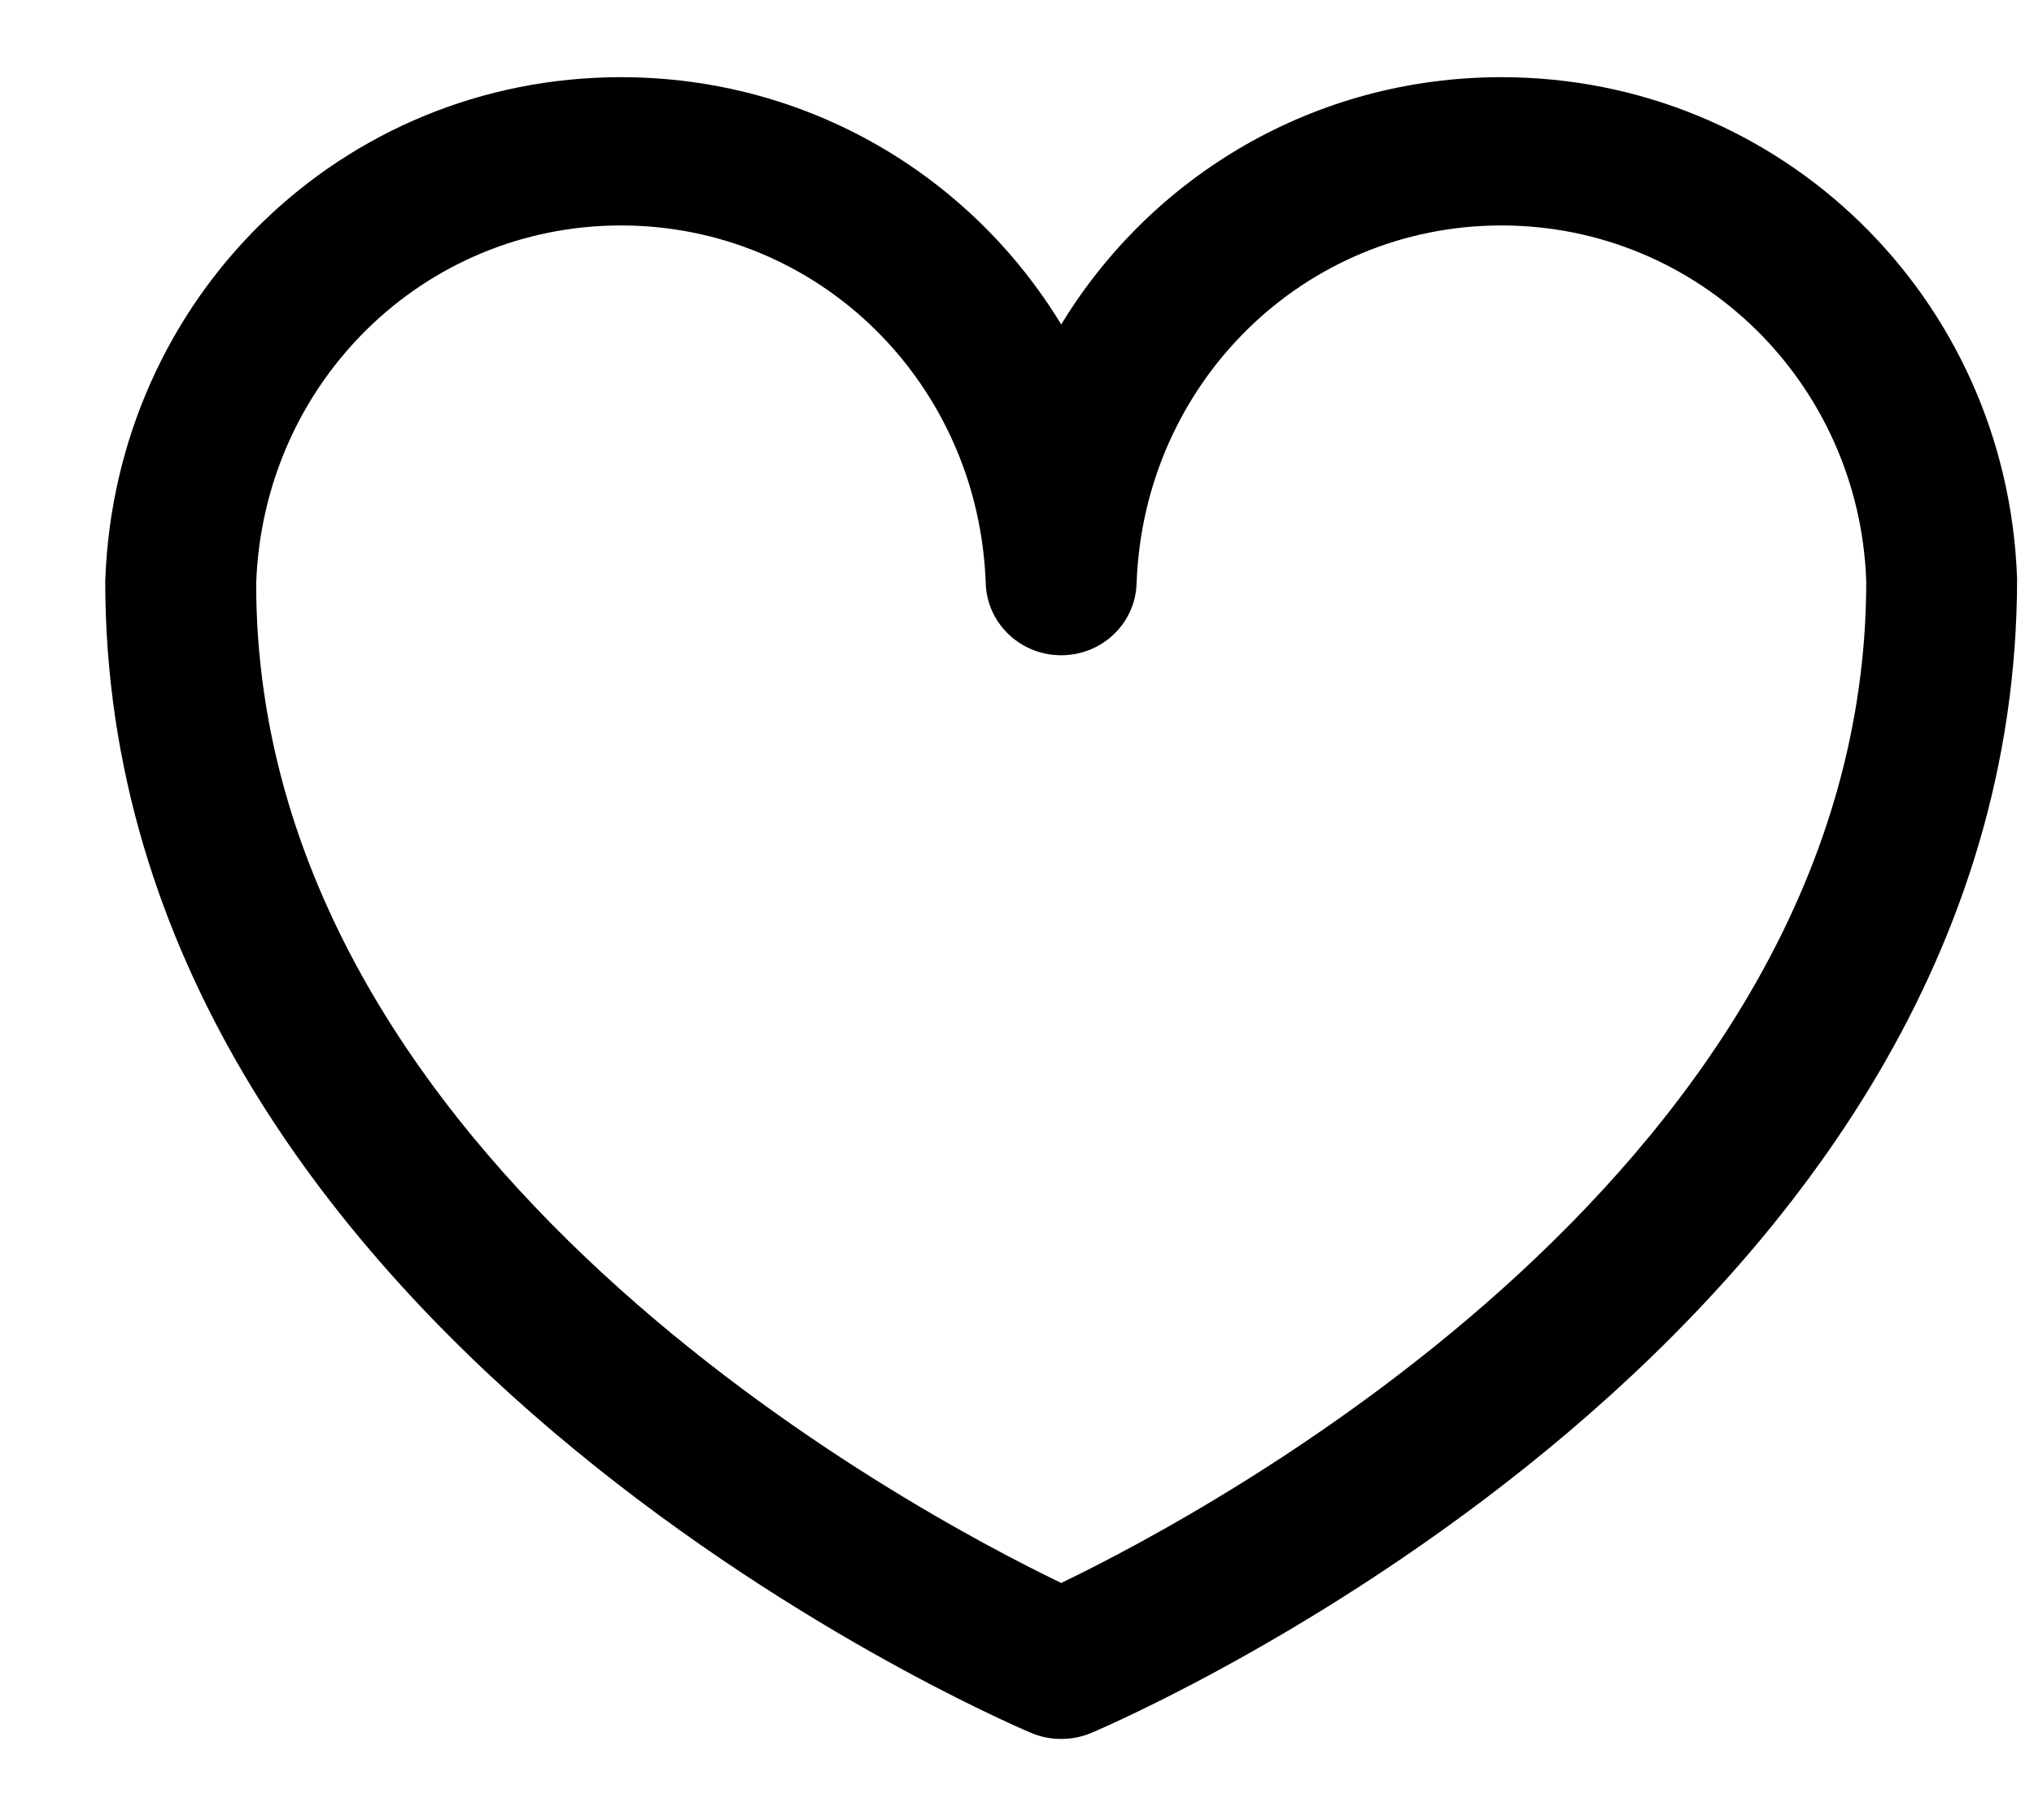 <svg 
 xmlns="http://www.w3.org/2000/svg"
 xmlns:xlink="http://www.w3.org/1999/xlink"
 width="19px" height="17px">
<path fill-rule="evenodd"  fill="inherit"
 d="M9.913,16.244 C9.818,16.244 9.722,16.226 9.633,16.188 C9.280,16.039 0.983,12.439 0.983,5.429 C1.074,2.779 3.190,0.721 5.801,0.721 C7.544,0.721 9.067,1.639 9.913,3.031 C10.760,1.639 12.282,0.721 14.025,0.721 C16.634,0.721 18.750,2.779 18.842,5.405 C18.842,12.439 10.545,16.039 10.193,16.188 C10.103,16.226 10.008,16.244 9.913,16.244 ZM5.801,2.106 C3.954,2.106 2.458,3.576 2.393,5.452 C2.393,10.860 8.518,14.115 9.913,14.787 C11.308,14.115 17.433,10.857 17.433,5.429 C17.368,3.576 15.870,2.106 14.025,2.106 C12.180,2.106 10.683,3.576 10.617,5.452 C10.605,5.825 10.293,6.121 9.913,6.121 L9.913,6.121 C9.533,6.121 9.221,5.825 9.208,5.452 C9.144,3.576 7.647,2.106 5.801,2.106 Z"/>
</svg>